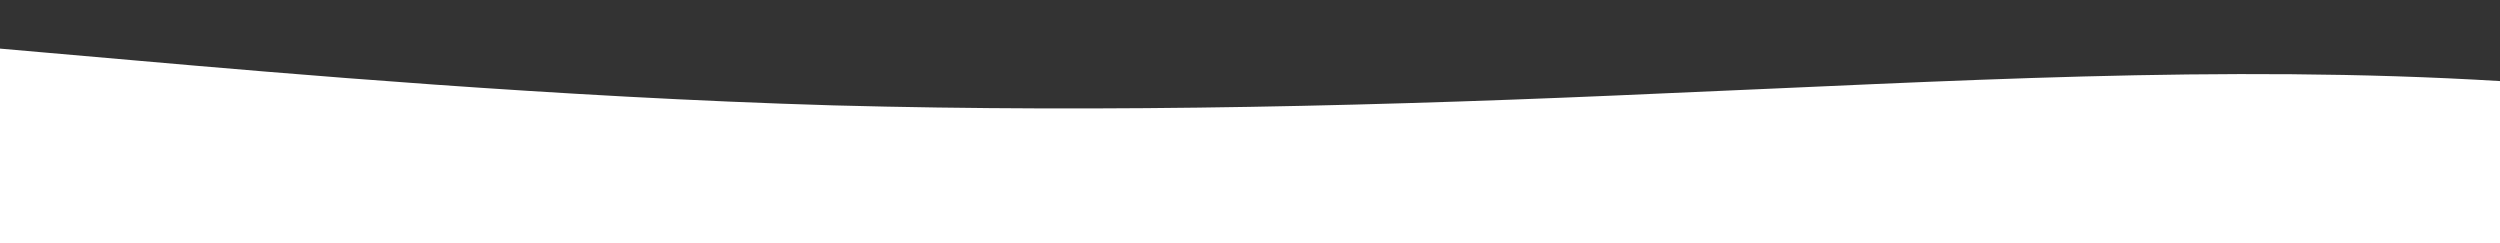 <?xml version="1.0" standalone="no"?>
<svg xmlns:xlink="http://www.w3.org/1999/xlink" id="wave" style="transform:rotate(0deg); transition: 0.3s" viewBox="0 0 1440 140" version="1.1" xmlns="http://www.w3.org/2000/svg"><rect x="0" y="0" width="1440" height="140" fill="#333333" stroke="none"/><defs><linearGradient id="sw-gradient-0" x1="0" x2="0" y1="1" y2="0"><stop stop-color="rgba(255, 255, 255, 1)" offset="0%"/><stop stop-color="rgba(255, 255, 255, 1)" offset="100%"/></linearGradient></defs><path style="transform:translate(0, 0px); opacity:1" fill="url(#sw-gradient-0)" d="M0,28L80,35C160,42,320,56,480,60.7C640,65,800,61,960,53.7C1120,47,1280,37,1440,46.7C1600,56,1760,84,1920,95.7C2080,107,2240,103,2400,84C2560,65,2720,33,2880,25.7C3040,19,3200,37,3360,51.3C3520,65,3680,75,3840,72.3C4000,70,4160,56,4320,56C4480,56,4640,70,4800,65.3C4960,61,5120,37,5280,30.3C5440,23,5600,33,5760,44.3C5920,56,6080,70,6240,63C6400,56,6560,28,6720,30.3C6880,33,7040,65,7200,65.3C7360,65,7520,33,7680,21C7840,9,8000,19,8160,23.3C8320,28,8480,28,8640,44.3C8800,61,8960,93,9120,100.3C9280,107,9440,89,9600,67.7C9760,47,9920,23,10080,23.3C10240,23,10400,47,10560,56C10720,65,10880,61,11040,65.3C11200,70,11360,84,11440,91L11520,98L11520,140L11440,140C11360,140,11200,140,11040,140C10880,140,10720,140,10560,140C10400,140,10240,140,10080,140C9920,140,9760,140,9600,140C9440,140,9280,140,9120,140C8960,140,8800,140,8640,140C8480,140,8320,140,8160,140C8000,140,7840,140,7680,140C7520,140,7360,140,7200,140C7040,140,6880,140,6720,140C6560,140,6400,140,6240,140C6080,140,5920,140,5760,140C5600,140,5440,140,5280,140C5120,140,4960,140,4800,140C4640,140,4480,140,4320,140C4160,140,4000,140,3840,140C3680,140,3520,140,3360,140C3200,140,3040,140,2880,140C2720,140,2560,140,2400,140C2240,140,2080,140,1920,140C1760,140,1600,140,1440,140C1280,140,1120,140,960,140C800,140,640,140,480,140C320,140,160,140,80,140L0,140Z"/></svg>